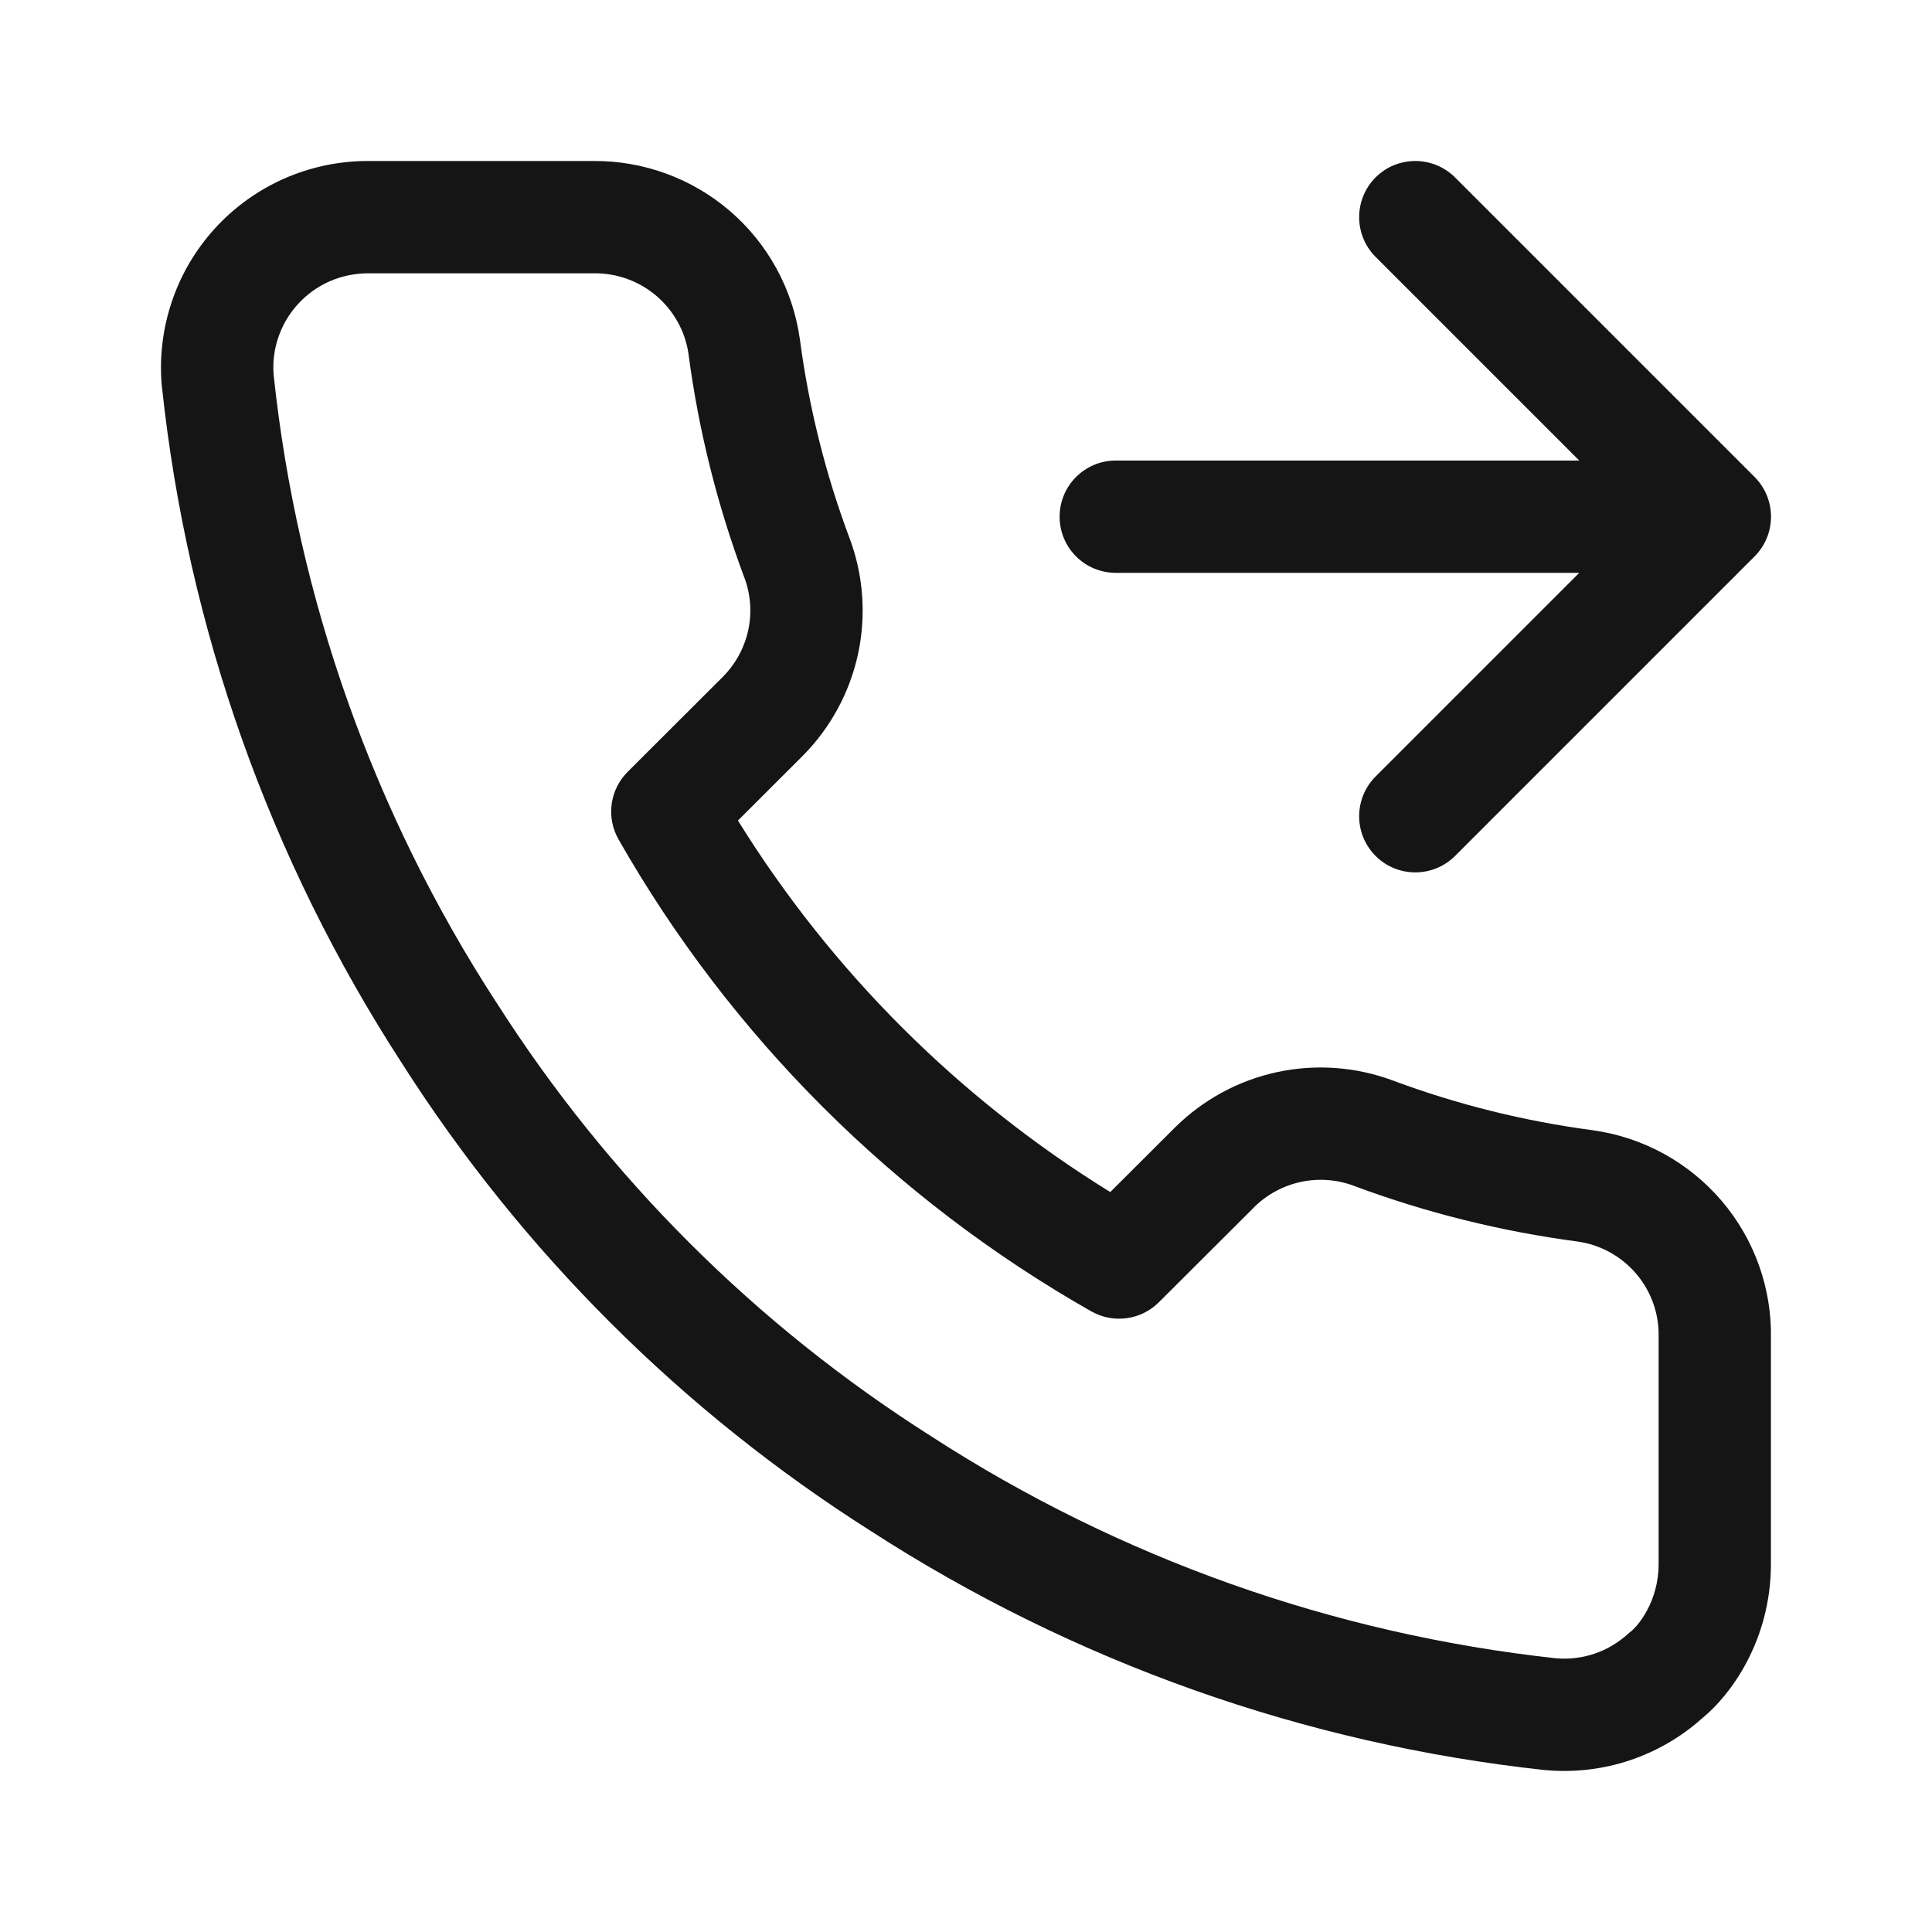 <svg width="24" height="24" viewBox="0 0 24 24" fill="none" xmlns="http://www.w3.org/2000/svg">
<path fill-rule="evenodd" clip-rule="evenodd" d="M8.157 3.678C7.941 3.493 7.665 3.392 7.38 3.395L7.373 3.395L4.567 3.395C4.404 3.396 4.243 3.43 4.094 3.495C3.945 3.561 3.811 3.657 3.702 3.777C3.592 3.897 3.509 4.038 3.457 4.192C3.405 4.344 3.386 4.505 3.4 4.665C3.696 7.439 4.642 10.105 6.162 12.447L6.166 12.452C7.547 14.621 9.39 16.461 11.563 17.839L11.569 17.843C13.905 19.355 16.563 20.299 19.331 20.6C19.492 20.614 19.654 20.594 19.807 20.543C19.962 20.49 20.104 20.406 20.224 20.296C20.239 20.283 20.254 20.27 20.269 20.259C20.269 20.259 20.271 20.257 20.275 20.254C20.279 20.251 20.284 20.246 20.29 20.239C20.303 20.227 20.32 20.209 20.339 20.186C20.377 20.141 20.42 20.08 20.46 20.005C20.54 19.857 20.604 19.662 20.604 19.427V16.627L20.604 16.609C20.611 16.323 20.513 16.044 20.327 15.825C20.142 15.607 19.883 15.463 19.598 15.423C18.649 15.297 17.718 15.066 16.821 14.732L16.819 14.731C16.609 14.652 16.381 14.635 16.161 14.682C15.942 14.729 15.741 14.837 15.582 14.993L15.581 14.995L14.395 16.178C14.173 16.399 13.831 16.445 13.558 16.291C11.107 14.9 9.078 12.874 7.684 10.428C7.528 10.154 7.574 9.811 7.797 9.588L8.983 8.404C9.14 8.245 9.248 8.045 9.295 7.827C9.342 7.609 9.325 7.382 9.246 7.173L9.245 7.171C8.911 6.276 8.678 5.346 8.553 4.398C8.513 4.119 8.372 3.863 8.157 3.678ZM7.37 2C7.992 1.995 8.594 2.215 9.066 2.62C9.538 3.025 9.847 3.589 9.935 4.206L9.936 4.212C10.047 5.056 10.254 5.885 10.552 6.682L10.552 6.681C10.725 7.14 10.762 7.639 10.66 8.119C10.557 8.599 10.319 9.039 9.973 9.388L9.971 9.39L9.167 10.193C10.33 12.068 11.913 13.648 13.792 14.808L14.6 14.002C14.95 13.657 15.39 13.419 15.87 13.317C16.35 13.215 16.849 13.252 17.309 13.425C18.108 13.722 18.938 13.928 19.784 14.04L19.79 14.041C20.414 14.128 20.983 14.442 21.391 14.922C21.796 15.399 22.013 16.009 21.999 16.635V19.427C21.999 20.388 21.49 21.065 21.147 21.343C20.888 21.576 20.584 21.753 20.253 21.865C19.915 21.979 19.556 22.021 19.2 21.989L19.187 21.988C16.202 21.665 13.334 20.646 10.813 19.016C8.469 17.529 6.481 15.544 4.99 13.204C3.351 10.677 2.33 7.801 2.012 4.807L2.01 4.796C1.978 4.441 2.021 4.083 2.135 3.746C2.248 3.408 2.432 3.098 2.672 2.835C2.913 2.572 3.205 2.362 3.531 2.218C3.857 2.075 4.21 2 4.566 2L7.37 2ZM17.088 2.204C17.36 1.932 17.802 1.932 18.075 2.204L21.796 5.925C22.068 6.198 22.068 6.639 21.796 6.912L18.075 10.633C17.802 10.905 17.36 10.905 17.088 10.633C16.816 10.36 16.816 9.919 17.088 9.646L19.618 7.116H13.861C13.475 7.116 13.163 6.804 13.163 6.419C13.163 6.033 13.475 5.721 13.861 5.721H19.618L17.088 3.191C16.816 2.919 16.816 2.477 17.088 2.204Z" fill="#151515"/>
</svg>
